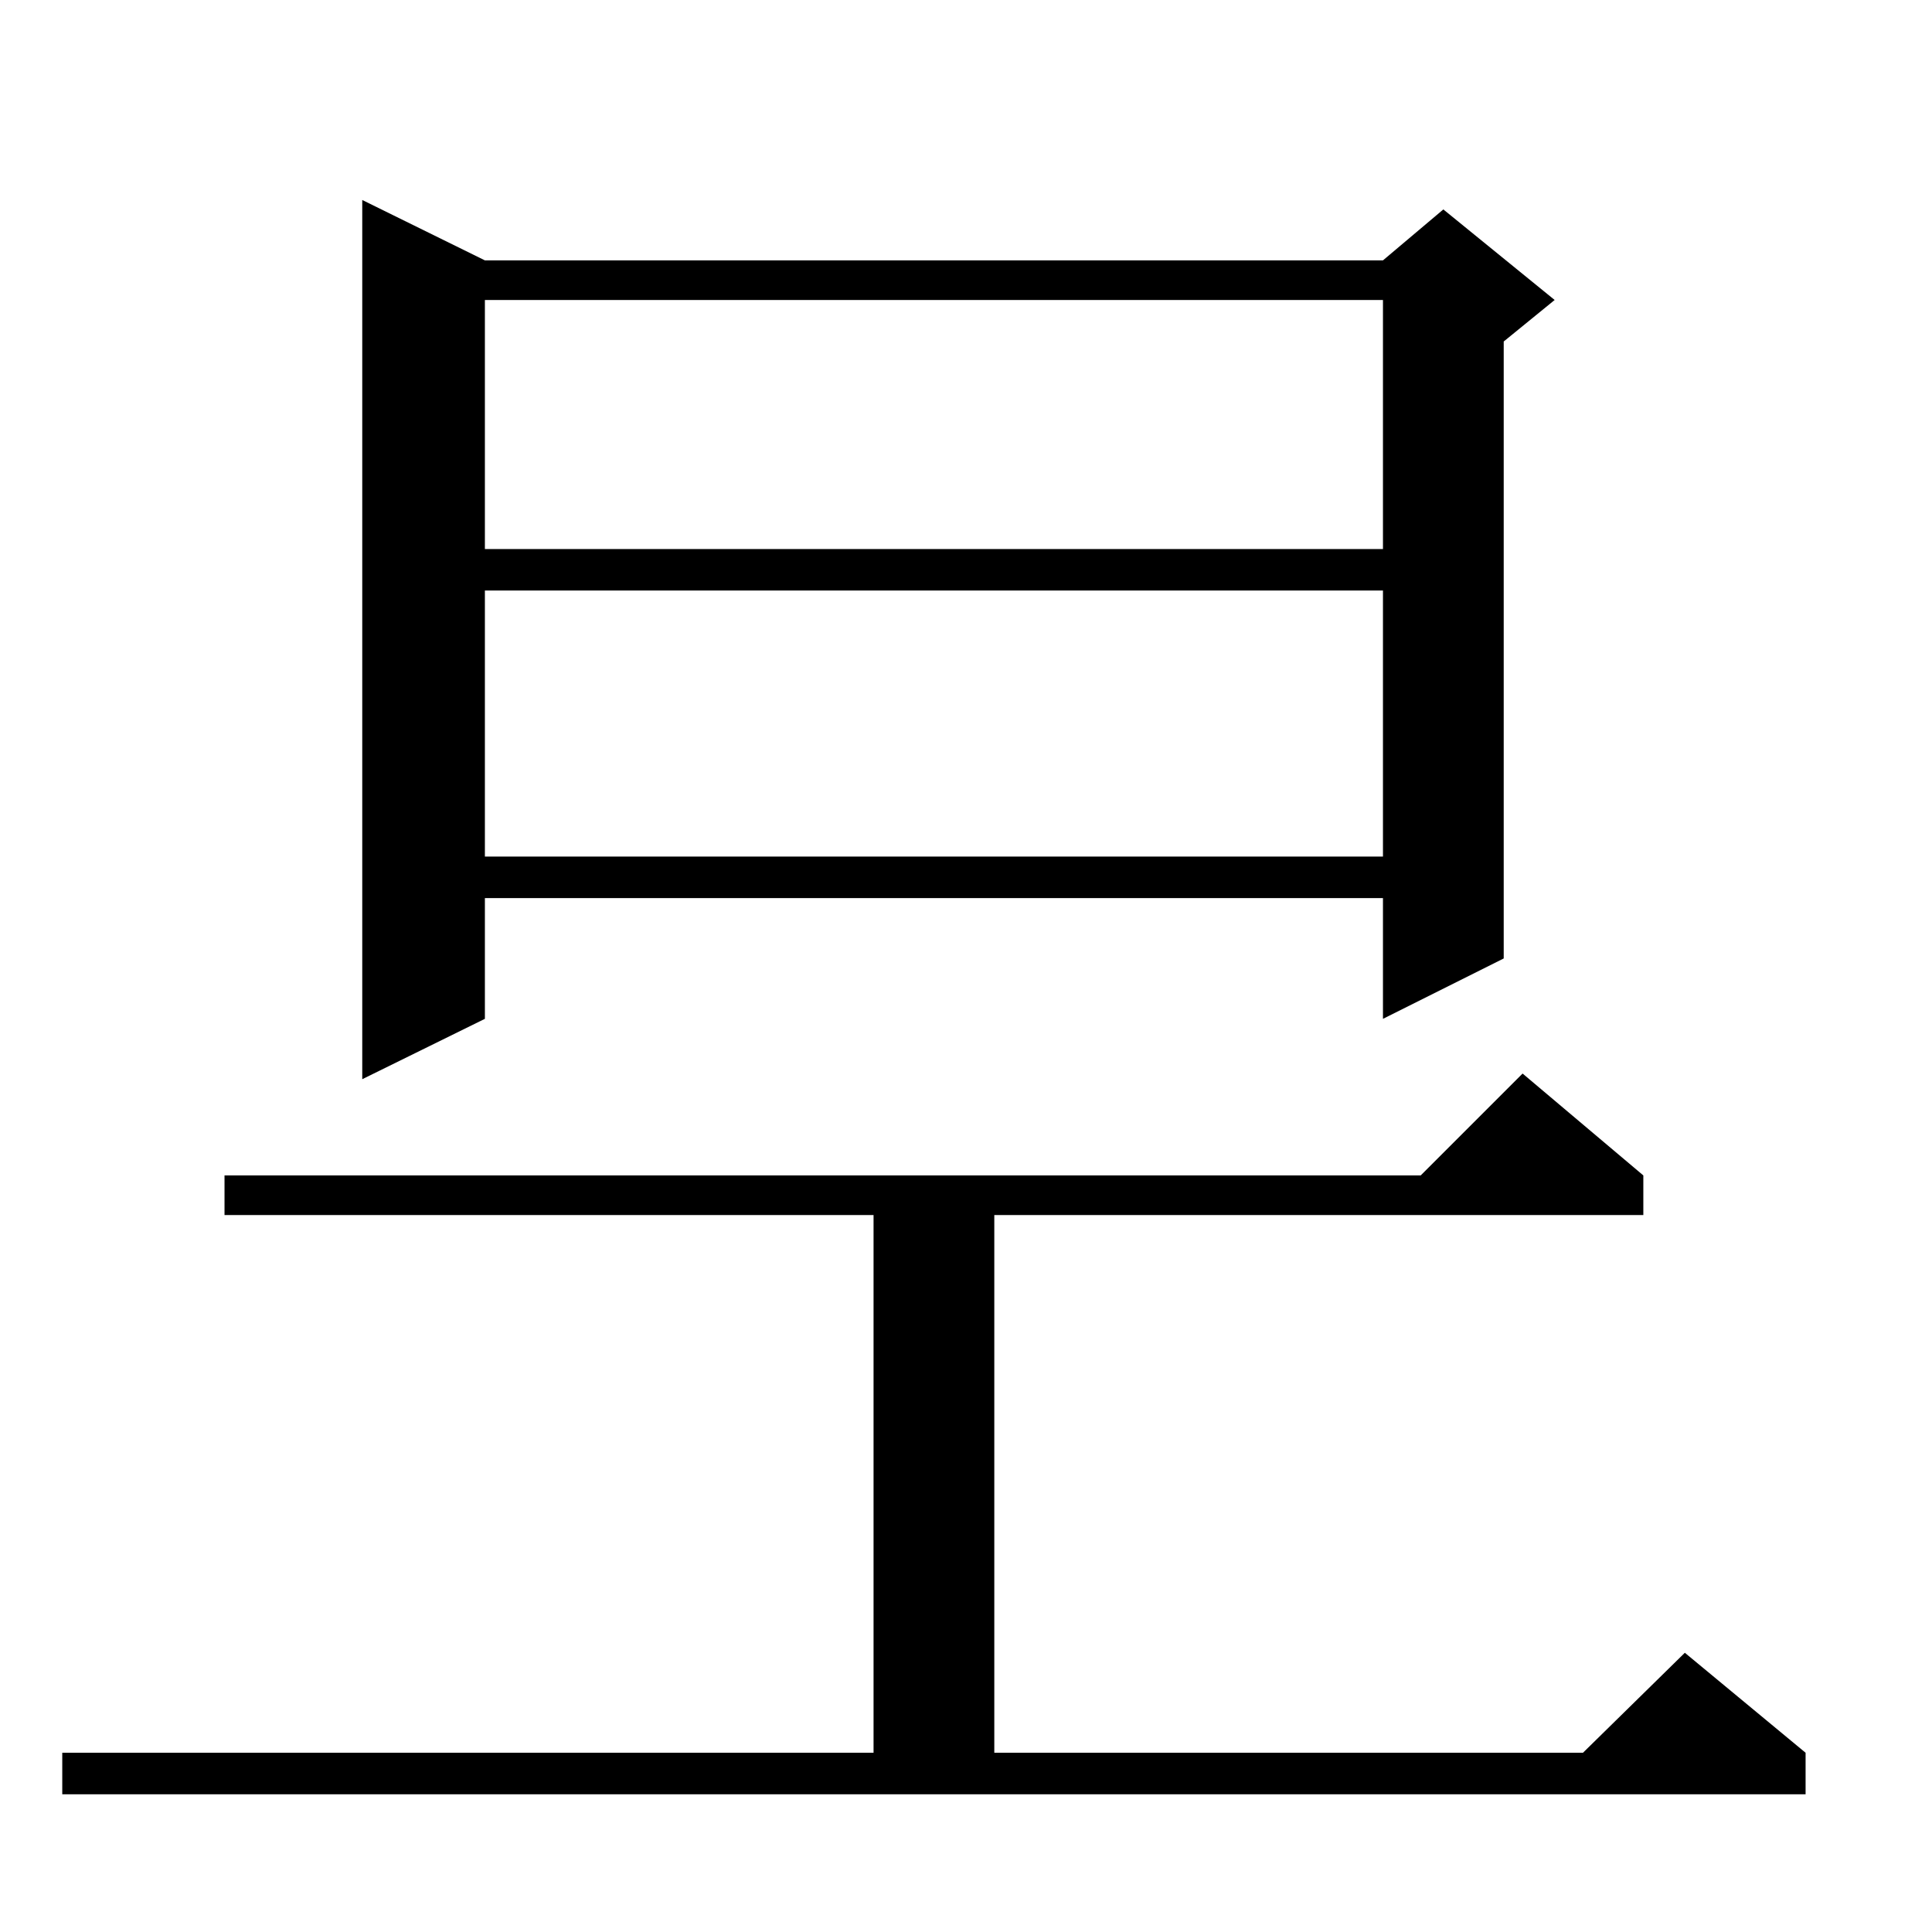 <?xml version="1.0" standalone="no"?>
<!DOCTYPE svg PUBLIC "-//W3C//DTD SVG 1.1//EN" "http://www.w3.org/Graphics/SVG/1.1/DTD/svg11.dtd" >
<svg xmlns="http://www.w3.org/2000/svg" xmlns:xlink="http://www.w3.org/1999/xlink" version="1.1" viewBox="0 -144 1024 1024">
  <g transform="matrix(1 0 0 -1 0 880)">
   <path fill="currentColor"
d="M33 73v22h430v285h-344v21h634l54 54l64 -54v-21h-344v-285h312l54 53l64 -53v-22h-924zM192 918l65 -32h476l32 27l59 -48l-27 -22v-327l-64 -32v64h-476v-64l-65 -32v466zM733 711h-476v-141h476v141zM733 865h-476v-132h476v132z" />
  </g>

</svg>
